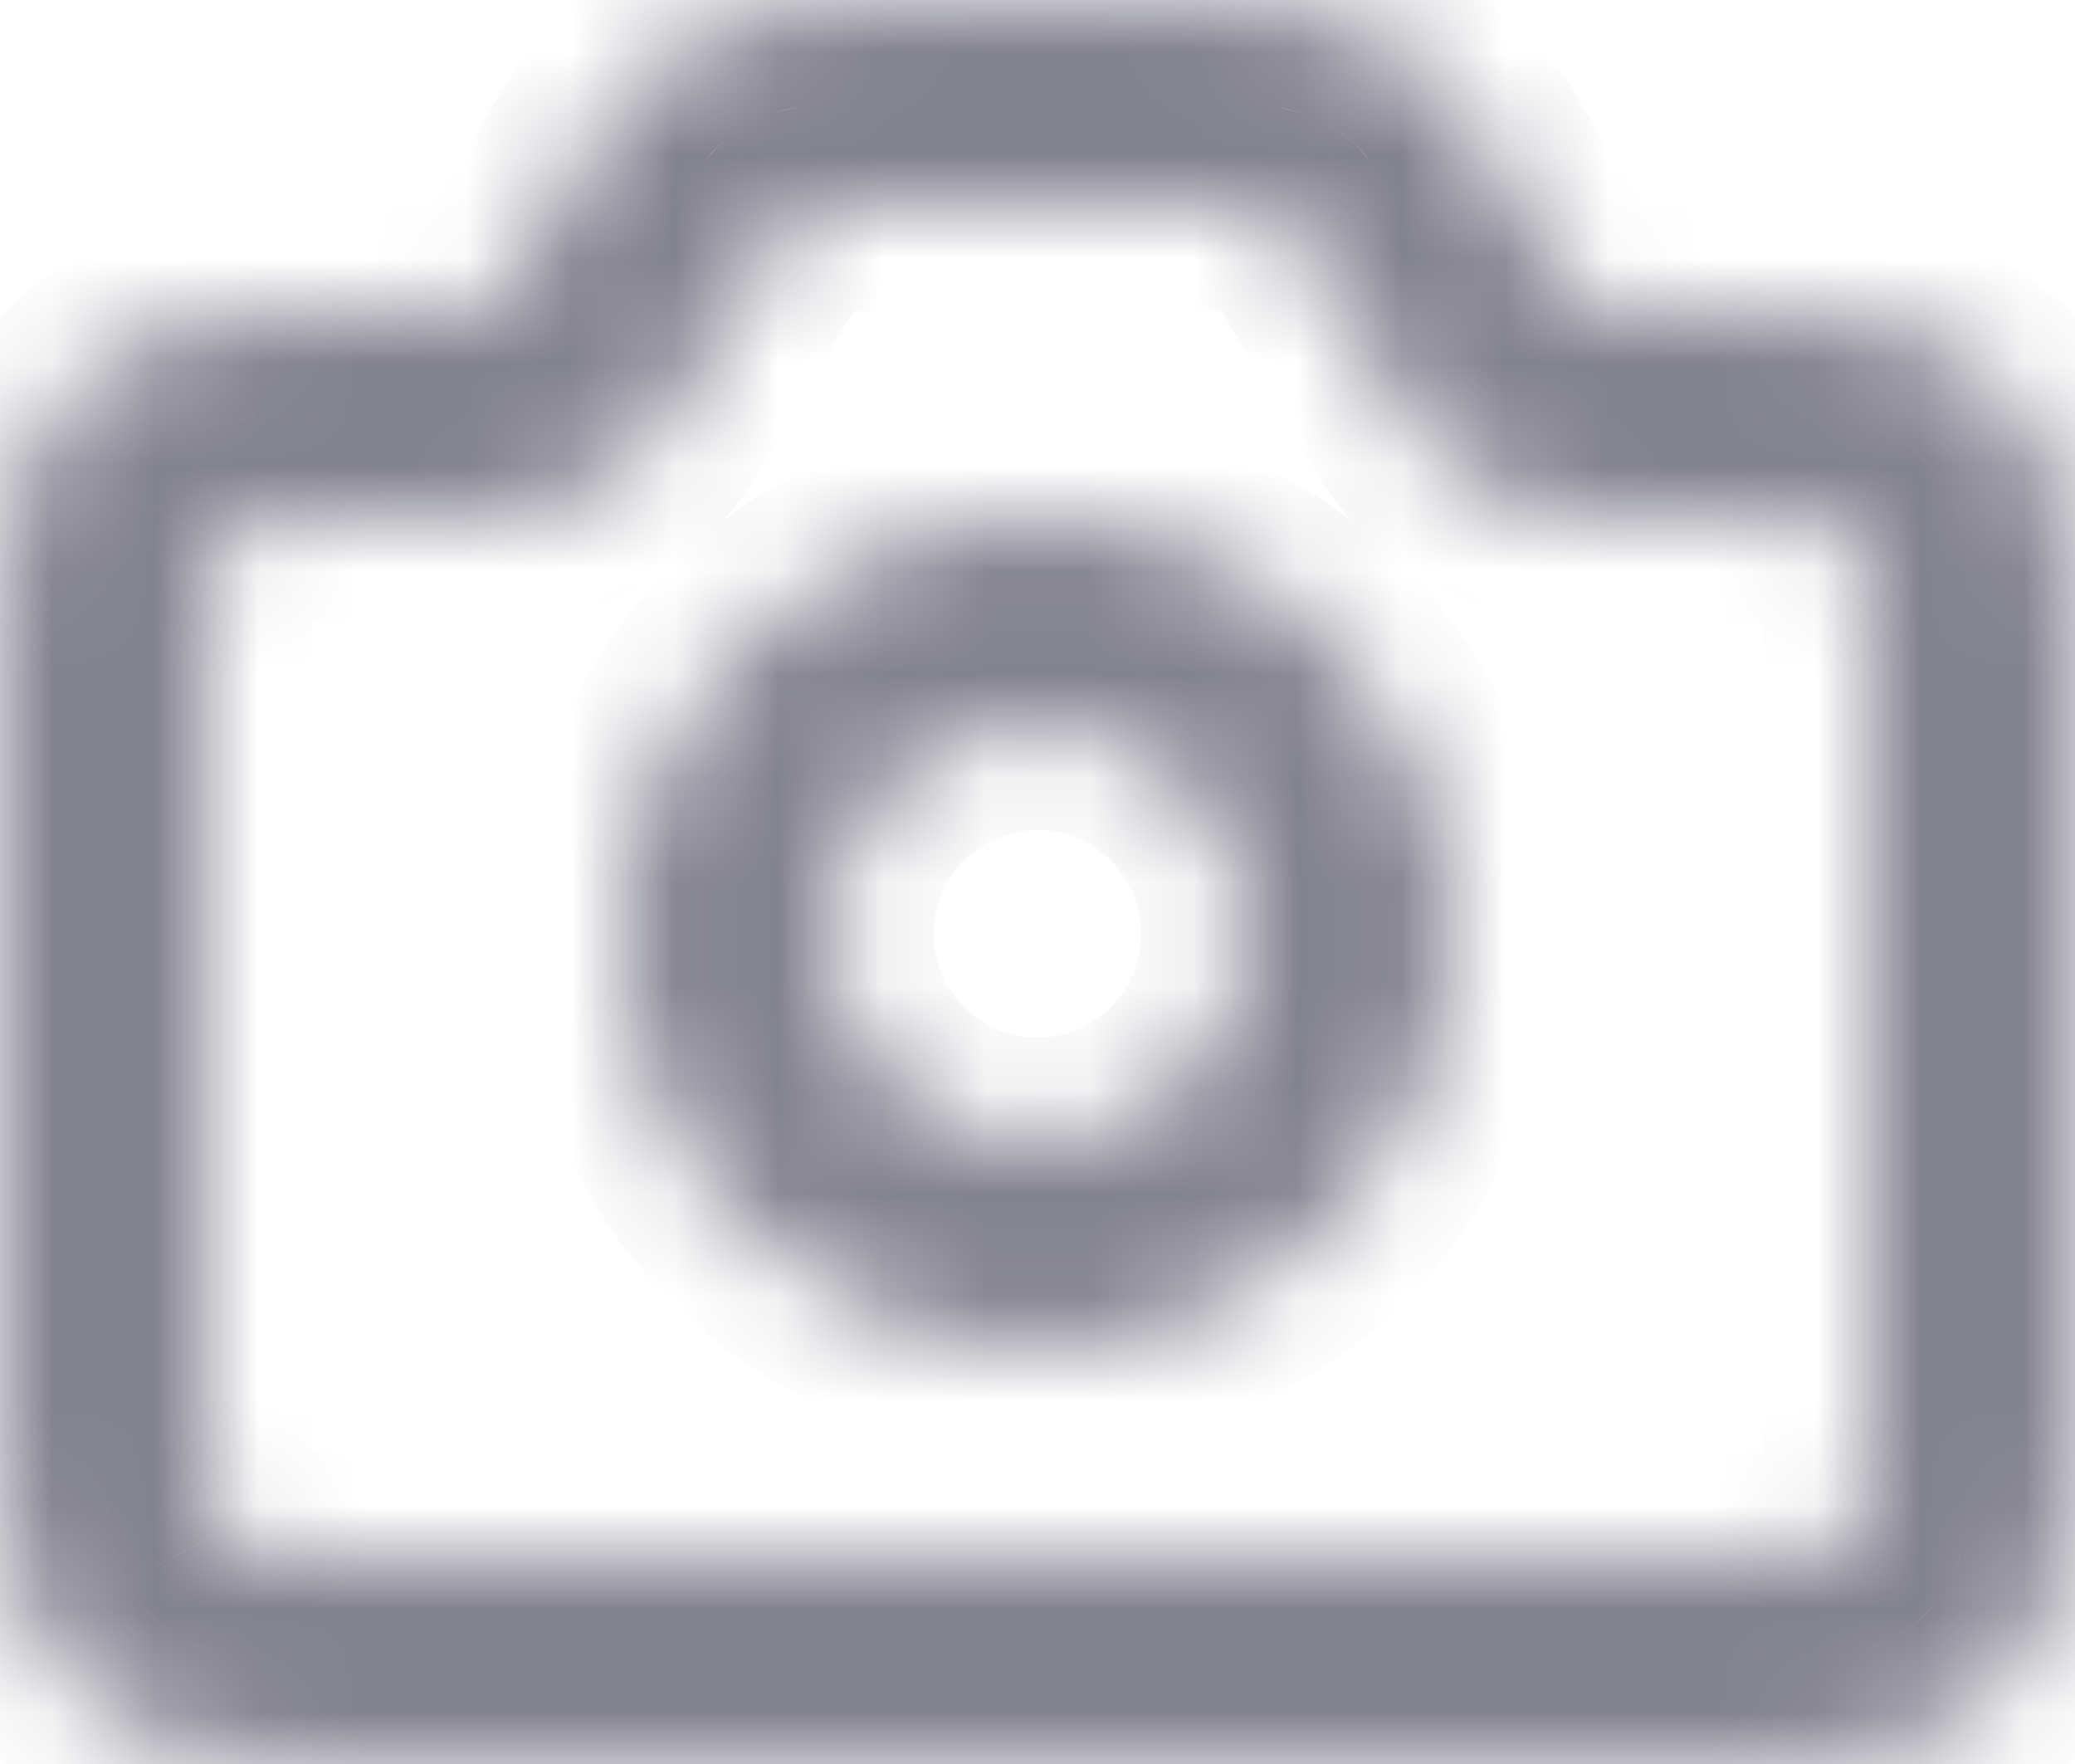 <svg width="20" height="17" viewBox="0 0 20 17" fill="none" xmlns="http://www.w3.org/2000/svg">
<mask id="path-1-inside-1_208_150" fill="white">
<path fill-rule="evenodd" clip-rule="evenodd" d="M8.51 0H11.49C12.284 0 12.567 0.045 12.875 0.144C13.183 0.244 13.449 0.397 13.69 0.613C13.931 0.828 14.113 1.051 14.513 1.736L15.25 3H16.795C17.91 3 18.314 3.116 18.721 3.334C19.128 3.552 19.448 3.872 19.666 4.279C19.884 4.686 20 5.09 20 6.205V13.795C20 14.909 19.884 15.314 19.666 15.721C19.448 16.128 19.128 16.448 18.721 16.666C18.314 16.884 17.91 17 16.795 17H3.205C2.09 17 1.686 16.884 1.279 16.666C0.872 16.448 0.552 16.128 0.334 15.721C0.116 15.314 0 14.909 0 13.795V6.205C0 5.09 0.116 4.686 0.334 4.279C0.552 3.872 0.872 3.552 1.279 3.334C1.686 3.116 2.09 3 3.205 3H4.75L5.487 1.736C5.887 1.051 6.069 0.828 6.31 0.613C6.551 0.397 6.817 0.244 7.125 0.144C7.433 0.045 7.716 0 8.51 0ZM8.51 2C7.964 2 7.846 2.013 7.739 2.048C7.698 2.061 7.677 2.073 7.645 2.102C7.561 2.177 7.49 2.272 7.215 2.744L6.478 4.008C6.119 4.622 5.461 5 4.75 5H3.205C2.778 5 2.511 5.019 2.356 5.049C2.295 5.061 2.282 5.066 2.222 5.098C2.163 5.129 2.129 5.163 2.098 5.222C2.066 5.282 2.061 5.295 2.049 5.356C2.019 5.511 2 5.778 2 6.205V13.795C2 14.222 2.019 14.489 2.049 14.644C2.061 14.705 2.066 14.718 2.098 14.778C2.129 14.837 2.163 14.871 2.222 14.902C2.282 14.934 2.295 14.939 2.356 14.951C2.511 14.981 2.778 15 3.205 15H16.795C17.222 15 17.489 14.981 17.644 14.951C17.705 14.939 17.718 14.934 17.778 14.902C17.837 14.871 17.871 14.837 17.902 14.778C17.934 14.718 17.939 14.705 17.951 14.644C17.981 14.489 18 14.222 18 13.795V6.205C18 5.778 17.981 5.511 17.951 5.356C17.939 5.295 17.934 5.282 17.902 5.222C17.871 5.163 17.837 5.129 17.778 5.098C17.718 5.066 17.705 5.061 17.644 5.049C17.489 5.019 17.222 5 16.795 5H15.25C14.539 5 13.881 4.622 13.522 4.008L12.785 2.744C12.51 2.272 12.439 2.177 12.355 2.102C12.323 2.073 12.302 2.061 12.261 2.048C12.154 2.013 12.036 2 11.49 2H8.51ZM10 13C7.791 13 6 11.209 6 9C6 6.791 7.791 5 10 5C12.209 5 14 6.791 14 9C14 11.209 12.209 13 10 13ZM10 11C11.105 11 12 10.105 12 9C12 7.895 11.105 7 10 7C8.895 7 8 7.895 8 9C8 10.105 8.895 11 10 11Z"/>
</mask>
<path d="M12.875 0.144L13.182 -0.807L13.182 -0.807L12.875 0.144ZM13.69 0.613L13.023 1.357L13.023 1.357L13.69 0.613ZM14.513 1.736L13.649 2.24L13.649 2.24L14.513 1.736ZM15.25 3L14.386 3.504L14.676 4H15.25V3ZM18.721 3.334L18.25 4.216L18.25 4.216L18.721 3.334ZM19.666 4.279L20.548 3.807L20.548 3.807L19.666 4.279ZM19.666 15.721L20.548 16.193L20.548 16.193L19.666 15.721ZM1.279 16.666L0.807 17.548L0.807 17.548L1.279 16.666ZM0.334 15.721L-0.548 16.193L-0.548 16.193L0.334 15.721ZM0.334 4.279L1.216 4.751L1.216 4.751L0.334 4.279ZM1.279 3.334L1.751 4.216L1.751 4.216L1.279 3.334ZM4.75 3V4H5.324L5.614 3.504L4.75 3ZM5.487 1.736L6.351 2.24L6.351 2.24L5.487 1.736ZM6.31 0.613L6.977 1.357L6.977 1.357L6.31 0.613ZM7.739 2.048L7.432 1.096L7.432 1.096L7.739 2.048ZM7.645 2.102L6.977 1.357L6.977 1.357L7.645 2.102ZM7.215 2.744L8.079 3.248L8.079 3.248L7.215 2.744ZM6.478 4.008L5.614 3.504L5.614 3.504L6.478 4.008ZM2.356 5.049L2.166 4.067L2.166 4.067L2.356 5.049ZM2.222 5.098L1.751 4.216L1.75 4.216L2.222 5.098ZM2.098 5.222L1.216 4.75L1.216 4.751L2.098 5.222ZM2.049 5.356L1.067 5.166L1.067 5.166L2.049 5.356ZM2.049 14.644L1.067 14.834L1.067 14.834L2.049 14.644ZM2.098 14.778L1.216 15.249L1.216 15.25L2.098 14.778ZM2.222 14.902L1.75 15.784L1.751 15.785L2.222 14.902ZM2.356 14.951L2.546 13.969L2.545 13.969L2.356 14.951ZM17.644 14.951L17.455 13.969L17.454 13.969L17.644 14.951ZM17.778 14.902L18.249 15.785L18.25 15.784L17.778 14.902ZM17.902 14.778L18.784 15.25L18.785 15.249L17.902 14.778ZM17.951 14.644L16.969 14.454L16.969 14.455L17.951 14.644ZM17.951 5.356L16.969 5.545L16.969 5.546L17.951 5.356ZM17.902 5.222L18.785 4.751L18.784 4.75L17.902 5.222ZM17.778 5.098L18.25 4.216L18.249 4.216L17.778 5.098ZM17.644 5.049L17.834 4.067L17.834 4.067L17.644 5.049ZM13.522 4.008L12.659 4.512L12.659 4.512L13.522 4.008ZM12.785 2.744L13.649 2.24L13.649 2.24L12.785 2.744ZM12.355 2.102L11.687 2.846L11.688 2.847L12.355 2.102ZM12.261 2.048L11.954 3L11.954 3L12.261 2.048ZM8.51 1H11.49V-1H8.51V1ZM11.49 1C12.245 1 12.407 1.044 12.568 1.096L13.182 -0.807C12.728 -0.954 12.322 -1 11.49 -1V1ZM12.568 1.096C12.742 1.152 12.886 1.235 13.023 1.357L14.358 -0.132C14.012 -0.441 13.623 -0.665 13.182 -0.807L12.568 1.096ZM13.023 1.357C13.149 1.47 13.269 1.588 13.649 2.24L15.376 1.232C14.957 0.514 14.713 0.187 14.357 -0.132L13.023 1.357ZM13.649 2.24L14.386 3.504L16.114 2.496L15.376 1.232L13.649 2.24ZM15.25 4H16.795V2H15.25V4ZM16.795 4C17.326 4 17.633 4.028 17.834 4.067C18.011 4.101 18.119 4.146 18.25 4.216L19.193 2.452C18.581 2.125 17.991 2 16.795 2V4ZM18.25 4.216C18.483 4.34 18.66 4.517 18.784 4.751L20.548 3.807C20.237 3.226 19.774 2.763 19.193 2.452L18.25 4.216ZM18.784 4.751C18.854 4.881 18.899 4.989 18.933 5.166C18.972 5.367 19 5.674 19 6.205H21C21 5.009 20.875 4.419 20.548 3.807L18.784 4.751ZM19 6.205V13.795H21V6.205H19ZM19 13.795C19 14.326 18.972 14.633 18.933 14.834C18.899 15.011 18.854 15.119 18.784 15.25L20.548 16.193C20.875 15.581 21 14.991 21 13.795H19ZM18.784 15.249C18.66 15.483 18.483 15.66 18.25 15.784L19.193 17.548C19.774 17.237 20.237 16.774 20.548 16.193L18.784 15.249ZM18.25 15.784C18.119 15.854 18.011 15.899 17.834 15.933C17.633 15.972 17.326 16 16.795 16V18C17.99 18 18.581 17.875 19.193 17.548L18.25 15.784ZM16.795 16H3.205V18H16.795V16ZM3.205 16C2.674 16 2.367 15.972 2.166 15.933C1.989 15.899 1.881 15.854 1.751 15.784L0.807 17.548C1.419 17.875 2.009 18 3.205 18V16ZM1.751 15.784C1.517 15.66 1.34 15.483 1.216 15.249L-0.548 16.193C-0.237 16.774 0.226 17.237 0.807 17.548L1.751 15.784ZM1.216 15.25C1.146 15.119 1.101 15.011 1.067 14.834C1.028 14.633 1 14.326 1 13.795H-1C-1 14.991 -0.875 15.581 -0.548 16.193L1.216 15.25ZM1 13.795V6.205H-1V13.795H1ZM1 6.205C1 5.674 1.028 5.367 1.067 5.166C1.101 4.989 1.146 4.881 1.216 4.751L-0.548 3.807C-0.875 4.419 -1 5.009 -1 6.205H1ZM1.216 4.751C1.34 4.517 1.517 4.34 1.751 4.216L0.807 2.452C0.226 2.763 -0.237 3.226 -0.548 3.807L1.216 4.751ZM1.751 4.216C1.881 4.146 1.989 4.101 2.166 4.067C2.367 4.028 2.674 4 3.205 4V2C2.009 2 1.419 2.125 0.807 2.452L1.751 4.216ZM3.205 4H4.75V2H3.205V4ZM5.614 3.504L6.351 2.24L4.624 1.232L3.886 2.496L5.614 3.504ZM6.351 2.24C6.731 1.588 6.851 1.47 6.977 1.357L5.643 -0.132C5.287 0.186 5.043 0.513 4.624 1.232L6.351 2.24ZM6.977 1.357C7.114 1.235 7.258 1.152 7.432 1.096L6.818 -0.807C6.377 -0.665 5.988 -0.441 5.642 -0.132L6.977 1.357ZM7.432 1.096C7.593 1.044 7.755 1 8.51 1V-1C7.678 -1 7.272 -0.954 6.818 -0.807L7.432 1.096ZM8.51 1C8.01 1 7.719 1.004 7.432 1.096L8.046 3C8.034 3.003 8.017 3.008 8.001 3.011C7.991 3.013 7.996 3.011 8.029 3.009C8.102 3.004 8.237 3 8.51 3V1ZM7.432 1.096C7.257 1.152 7.114 1.235 6.977 1.357L8.312 2.847C8.299 2.858 8.255 2.897 8.187 2.936C8.118 2.975 8.062 2.994 8.046 3L7.432 1.096ZM6.977 1.357C6.753 1.559 6.603 1.808 6.351 2.24L8.079 3.248C8.216 3.012 8.287 2.897 8.329 2.836C8.347 2.809 8.351 2.806 8.344 2.814C8.334 2.826 8.321 2.839 8.312 2.847L6.977 1.357ZM6.351 2.24L5.614 3.504L7.341 4.512L8.079 3.248L6.351 2.24ZM5.614 3.504C5.435 3.811 5.106 4 4.75 4V6C5.817 6 6.804 5.433 7.341 4.512L5.614 3.504ZM4.75 4H3.205V6H4.75V4ZM3.205 4C2.769 4 2.421 4.018 2.166 4.067L2.546 6.031C2.601 6.02 2.787 6 3.205 6V4ZM2.166 4.067C2.133 4.074 2.046 4.09 1.947 4.126C1.853 4.16 1.777 4.201 1.751 4.216L2.694 5.979C2.707 5.972 2.704 5.974 2.696 5.978C2.684 5.984 2.661 5.994 2.63 6.006C2.568 6.028 2.518 6.036 2.546 6.031L2.166 4.067ZM1.75 4.216C1.517 4.34 1.34 4.517 1.216 4.75L2.979 5.694C2.961 5.728 2.922 5.791 2.857 5.857C2.791 5.922 2.728 5.961 2.694 5.979L1.75 4.216ZM1.216 4.751C1.201 4.777 1.16 4.853 1.126 4.947C1.09 5.046 1.074 5.133 1.067 5.166L3.031 5.546C3.036 5.518 3.028 5.568 3.006 5.63C2.994 5.661 2.984 5.684 2.978 5.696C2.974 5.704 2.972 5.707 2.979 5.694L1.216 4.751ZM1.067 5.166C1.018 5.421 1 5.769 1 6.205H3C3 5.787 3.02 5.601 3.031 5.546L1.067 5.166ZM1 6.205V13.795H3V6.205H1ZM1 13.795C1 14.231 1.018 14.579 1.067 14.834L3.031 14.454C3.02 14.399 3 14.213 3 13.795H1ZM1.067 14.834C1.074 14.867 1.09 14.954 1.126 15.053C1.16 15.146 1.201 15.222 1.216 15.249L2.979 14.306C2.972 14.293 2.974 14.296 2.978 14.305C2.984 14.316 2.994 14.339 3.006 14.37C3.028 14.432 3.036 14.482 3.031 14.454L1.067 14.834ZM1.216 15.25C1.34 15.482 1.517 15.659 1.75 15.784L2.694 14.021C2.729 14.039 2.791 14.078 2.857 14.143C2.922 14.209 2.961 14.271 2.979 14.306L1.216 15.25ZM1.751 15.785C1.778 15.799 1.854 15.84 1.947 15.874C2.046 15.91 2.133 15.927 2.167 15.933L2.545 13.969C2.518 13.964 2.568 13.972 2.63 13.994C2.661 14.006 2.684 14.016 2.695 14.022C2.703 14.026 2.706 14.027 2.693 14.02L1.751 15.785ZM2.166 15.933C2.421 15.982 2.769 16 3.205 16V14C2.787 14 2.601 13.98 2.546 13.969L2.166 15.933ZM3.205 16H16.795V14H3.205V16ZM16.795 16C17.231 16 17.579 15.982 17.834 15.933L17.454 13.969C17.399 13.98 17.213 14 16.795 14V16ZM17.833 15.933C17.867 15.927 17.953 15.91 18.053 15.874C18.146 15.84 18.222 15.799 18.249 15.785L17.307 14.02C17.294 14.027 17.297 14.026 17.305 14.022C17.316 14.016 17.339 14.005 17.37 13.994C17.433 13.972 17.482 13.964 17.455 13.969L17.833 15.933ZM18.25 15.784C18.483 15.659 18.659 15.483 18.784 15.25L17.021 14.306C17.04 14.271 17.078 14.209 17.143 14.143C17.209 14.078 17.271 14.04 17.306 14.021L18.25 15.784ZM18.785 15.249C18.799 15.222 18.84 15.146 18.874 15.053C18.91 14.953 18.927 14.867 18.933 14.833L16.969 14.455C16.964 14.482 16.972 14.432 16.994 14.37C17.006 14.339 17.016 14.316 17.022 14.305C17.026 14.297 17.027 14.294 17.02 14.307L18.785 15.249ZM18.933 14.834C18.982 14.579 19 14.231 19 13.795H17C17 14.213 16.98 14.399 16.969 14.454L18.933 14.834ZM19 13.795V6.205H17V13.795H19ZM19 6.205C19 5.769 18.982 5.421 18.933 5.166L16.969 5.546C16.98 5.601 17 5.787 17 6.205H19ZM18.933 5.167C18.927 5.133 18.91 5.046 18.874 4.947C18.84 4.854 18.799 4.778 18.785 4.751L17.02 5.693C17.027 5.706 17.026 5.703 17.022 5.695C17.016 5.684 17.006 5.661 16.994 5.63C16.972 5.568 16.964 5.518 16.969 5.545L18.933 5.167ZM18.784 4.75C18.659 4.517 18.482 4.34 18.25 4.216L17.306 5.979C17.271 5.961 17.209 5.922 17.143 5.857C17.078 5.791 17.039 5.729 17.021 5.694L18.784 4.75ZM18.249 4.216C18.222 4.201 18.146 4.16 18.053 4.126C17.954 4.09 17.867 4.074 17.834 4.067L17.454 6.031C17.482 6.036 17.432 6.028 17.37 6.006C17.339 5.994 17.316 5.984 17.305 5.978C17.296 5.974 17.293 5.972 17.306 5.979L18.249 4.216ZM17.834 4.067C17.579 4.018 17.231 4 16.795 4V6C17.213 6 17.399 6.02 17.454 6.031L17.834 4.067ZM16.795 4H15.25V6H16.795V4ZM15.25 4C14.894 4 14.565 3.811 14.386 3.504L12.659 4.512C13.196 5.433 14.183 6 15.25 6V4ZM14.386 3.504L13.649 2.24L11.921 3.248L12.659 4.512L14.386 3.504ZM13.649 2.24C13.397 1.808 13.247 1.559 13.023 1.357L11.688 2.847C11.679 2.839 11.666 2.826 11.656 2.814C11.649 2.806 11.653 2.809 11.671 2.836C11.713 2.897 11.784 3.012 11.921 3.248L13.649 2.24ZM13.023 1.358C12.886 1.235 12.742 1.152 12.568 1.096L11.954 3C11.938 2.994 11.882 2.976 11.814 2.936C11.745 2.897 11.7 2.858 11.687 2.846L13.023 1.358ZM12.568 1.096C12.281 1.004 11.991 1 11.49 1V3C11.763 3 11.898 3.004 11.971 3.009C12.004 3.011 12.009 3.013 11.999 3.011C11.983 3.008 11.966 3.003 11.954 3L12.568 1.096ZM11.49 1H8.51V3H11.49V1ZM10 12C8.343 12 7 10.657 7 9H5C5 11.761 7.239 14 10 14V12ZM7 9C7 7.343 8.343 6 10 6V4C7.239 4 5 6.239 5 9H7ZM10 6C11.657 6 13 7.343 13 9H15C15 6.239 12.761 4 10 4V6ZM13 9C13 10.657 11.657 12 10 12V14C12.761 14 15 11.761 15 9H13ZM10 12C11.657 12 13 10.657 13 9H11C11 9.552 10.552 10 10 10V12ZM13 9C13 7.343 11.657 6 10 6V8C10.552 8 11 8.448 11 9H13ZM10 6C8.343 6 7 7.343 7 9H9C9 8.448 9.448 8 10 8V6ZM7 9C7 10.657 8.343 12 10 12V10C9.448 10 9 9.552 9 9H7Z" fill="#83828F" mask="url(#path-1-inside-1_208_150)"/>
</svg>

